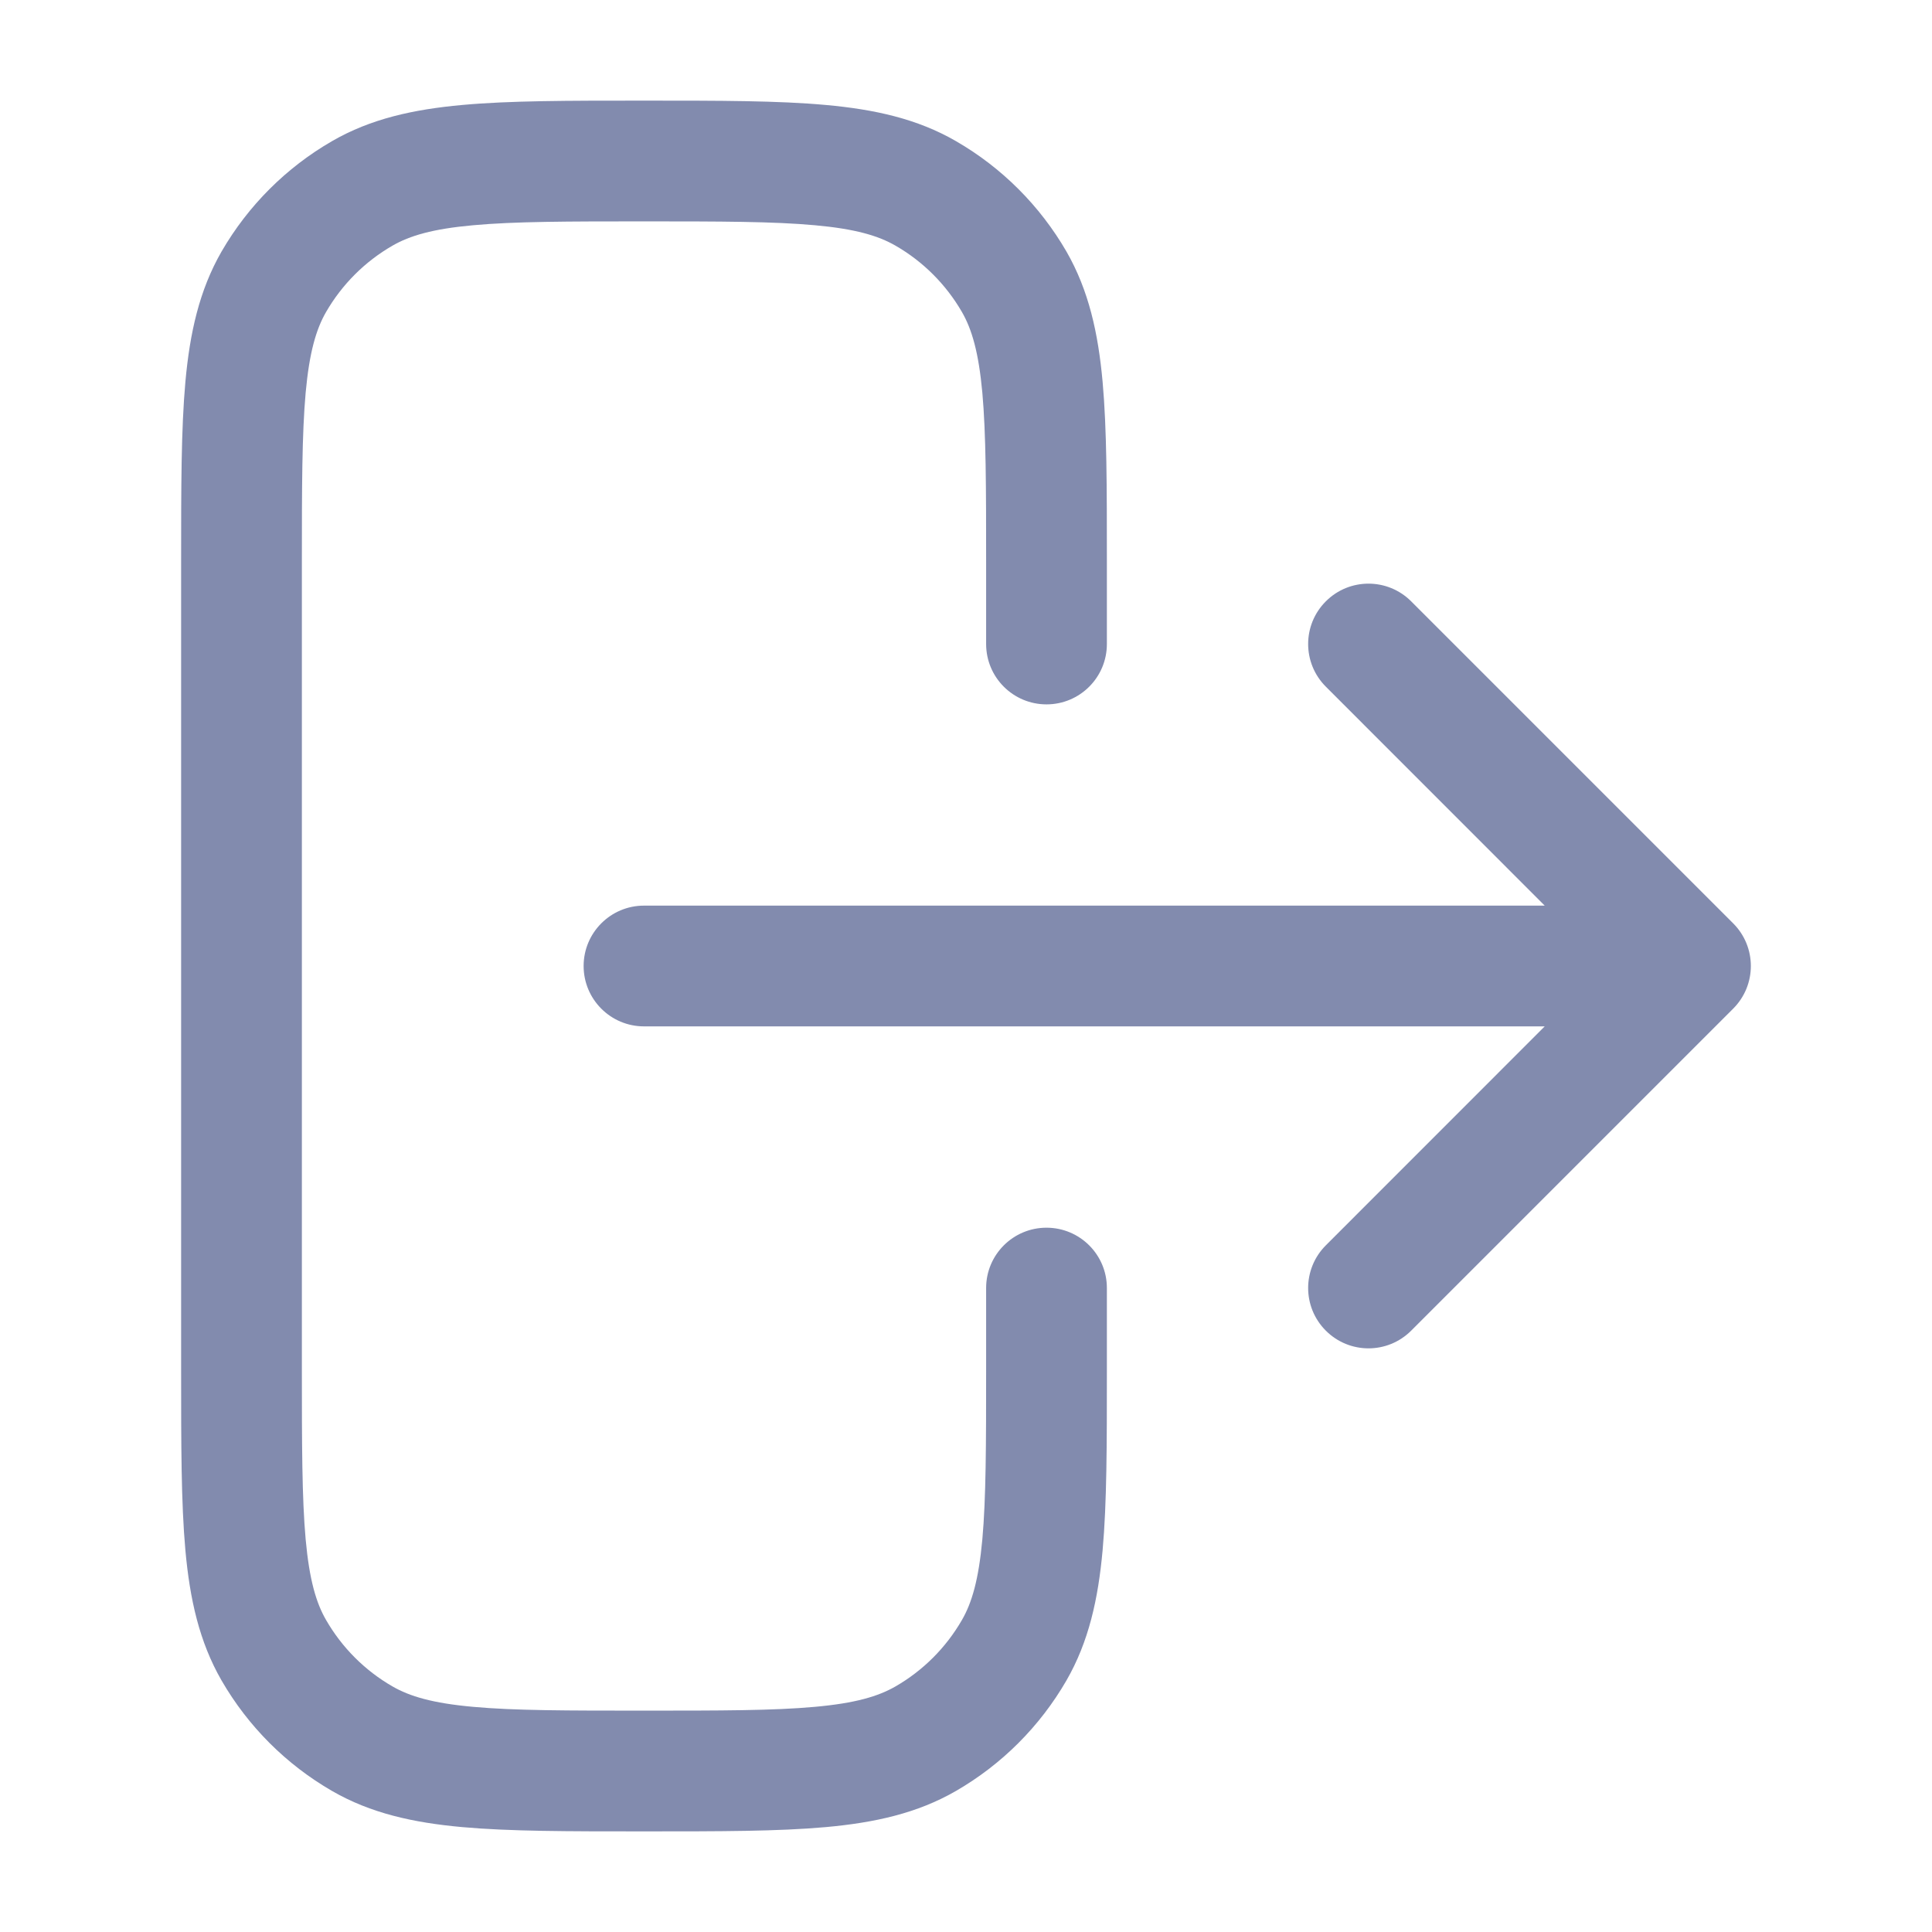 <svg width="24" height="24" viewBox="0 0 24 24" fill="none" xmlns="http://www.w3.org/2000/svg">
<path fill-rule="evenodd" clip-rule="evenodd" d="M8 1.25H7.964C7.06 1.25 6.331 1.25 5.742 1.304C5.136 1.359 4.606 1.475 4.125 1.753C3.555 2.082 3.082 2.555 2.752 3.125C2.475 3.607 2.358 4.137 2.303 4.743C2.25 5.331 2.25 6.06 2.25 6.965V6.965V7L2.25 17V17.036C2.25 17.941 2.25 18.67 2.303 19.258C2.358 19.864 2.475 20.394 2.752 20.875C3.082 21.446 3.555 21.919 4.125 22.248C4.606 22.526 5.136 22.642 5.742 22.697C6.331 22.75 7.06 22.75 7.964 22.75H8H8.036C8.94 22.75 9.669 22.75 10.258 22.697C10.864 22.642 11.394 22.526 11.875 22.248C12.445 21.919 12.918 21.446 13.248 20.875C13.525 20.394 13.642 19.864 13.697 19.258C13.75 18.67 13.75 17.941 13.75 17.036V17V16C13.75 15.586 13.414 15.251 13 15.251C12.586 15.251 12.25 15.586 12.25 16V17C12.25 17.949 12.249 18.61 12.203 19.123C12.157 19.625 12.073 19.911 11.949 20.125C11.751 20.468 11.467 20.752 11.125 20.949C10.91 21.073 10.624 21.158 10.122 21.203C9.61 21.25 8.948 21.25 8 21.25C7.052 21.25 6.39 21.25 5.878 21.203C5.375 21.158 5.09 21.073 4.875 20.949C4.533 20.752 4.249 20.468 4.051 20.125C3.927 19.911 3.843 19.625 3.797 19.123C3.751 18.61 3.75 17.949 3.75 17L3.75 7C3.75 6.052 3.751 5.391 3.797 4.878C3.843 4.376 3.927 4.09 4.051 3.875C4.249 3.533 4.533 3.249 4.875 3.052C5.09 2.928 5.375 2.843 5.878 2.798C6.39 2.751 7.052 2.75 8 2.75C8.948 2.75 9.61 2.751 10.122 2.798C10.624 2.843 10.91 2.928 11.125 3.052C11.467 3.249 11.751 3.533 11.949 3.875C12.073 4.09 12.157 4.376 12.203 4.878C12.249 5.391 12.25 6.052 12.25 7V8C12.25 8.415 12.586 8.75 13 8.75C13.414 8.75 13.75 8.415 13.75 8V7V6.965C13.75 6.06 13.75 5.331 13.697 4.743C13.642 4.137 13.525 3.607 13.248 3.125C12.918 2.555 12.445 2.082 11.875 1.753C11.394 1.475 10.864 1.359 10.258 1.304C9.669 1.25 8.94 1.25 8.036 1.25L8 1.25ZM17.53 7.47C17.237 7.177 16.763 7.177 16.47 7.47C16.177 7.763 16.177 8.237 16.47 8.53L19.189 11.25L8 11.25C7.586 11.25 7.25 11.586 7.25 12C7.25 12.414 7.586 12.75 8 12.75L19.189 12.75L16.47 15.47C16.177 15.763 16.177 16.237 16.47 16.53C16.763 16.823 17.237 16.823 17.53 16.53L21.53 12.53C21.823 12.237 21.823 11.763 21.53 11.47L17.53 7.47Z" fill="#828BAE"/>
</svg>
